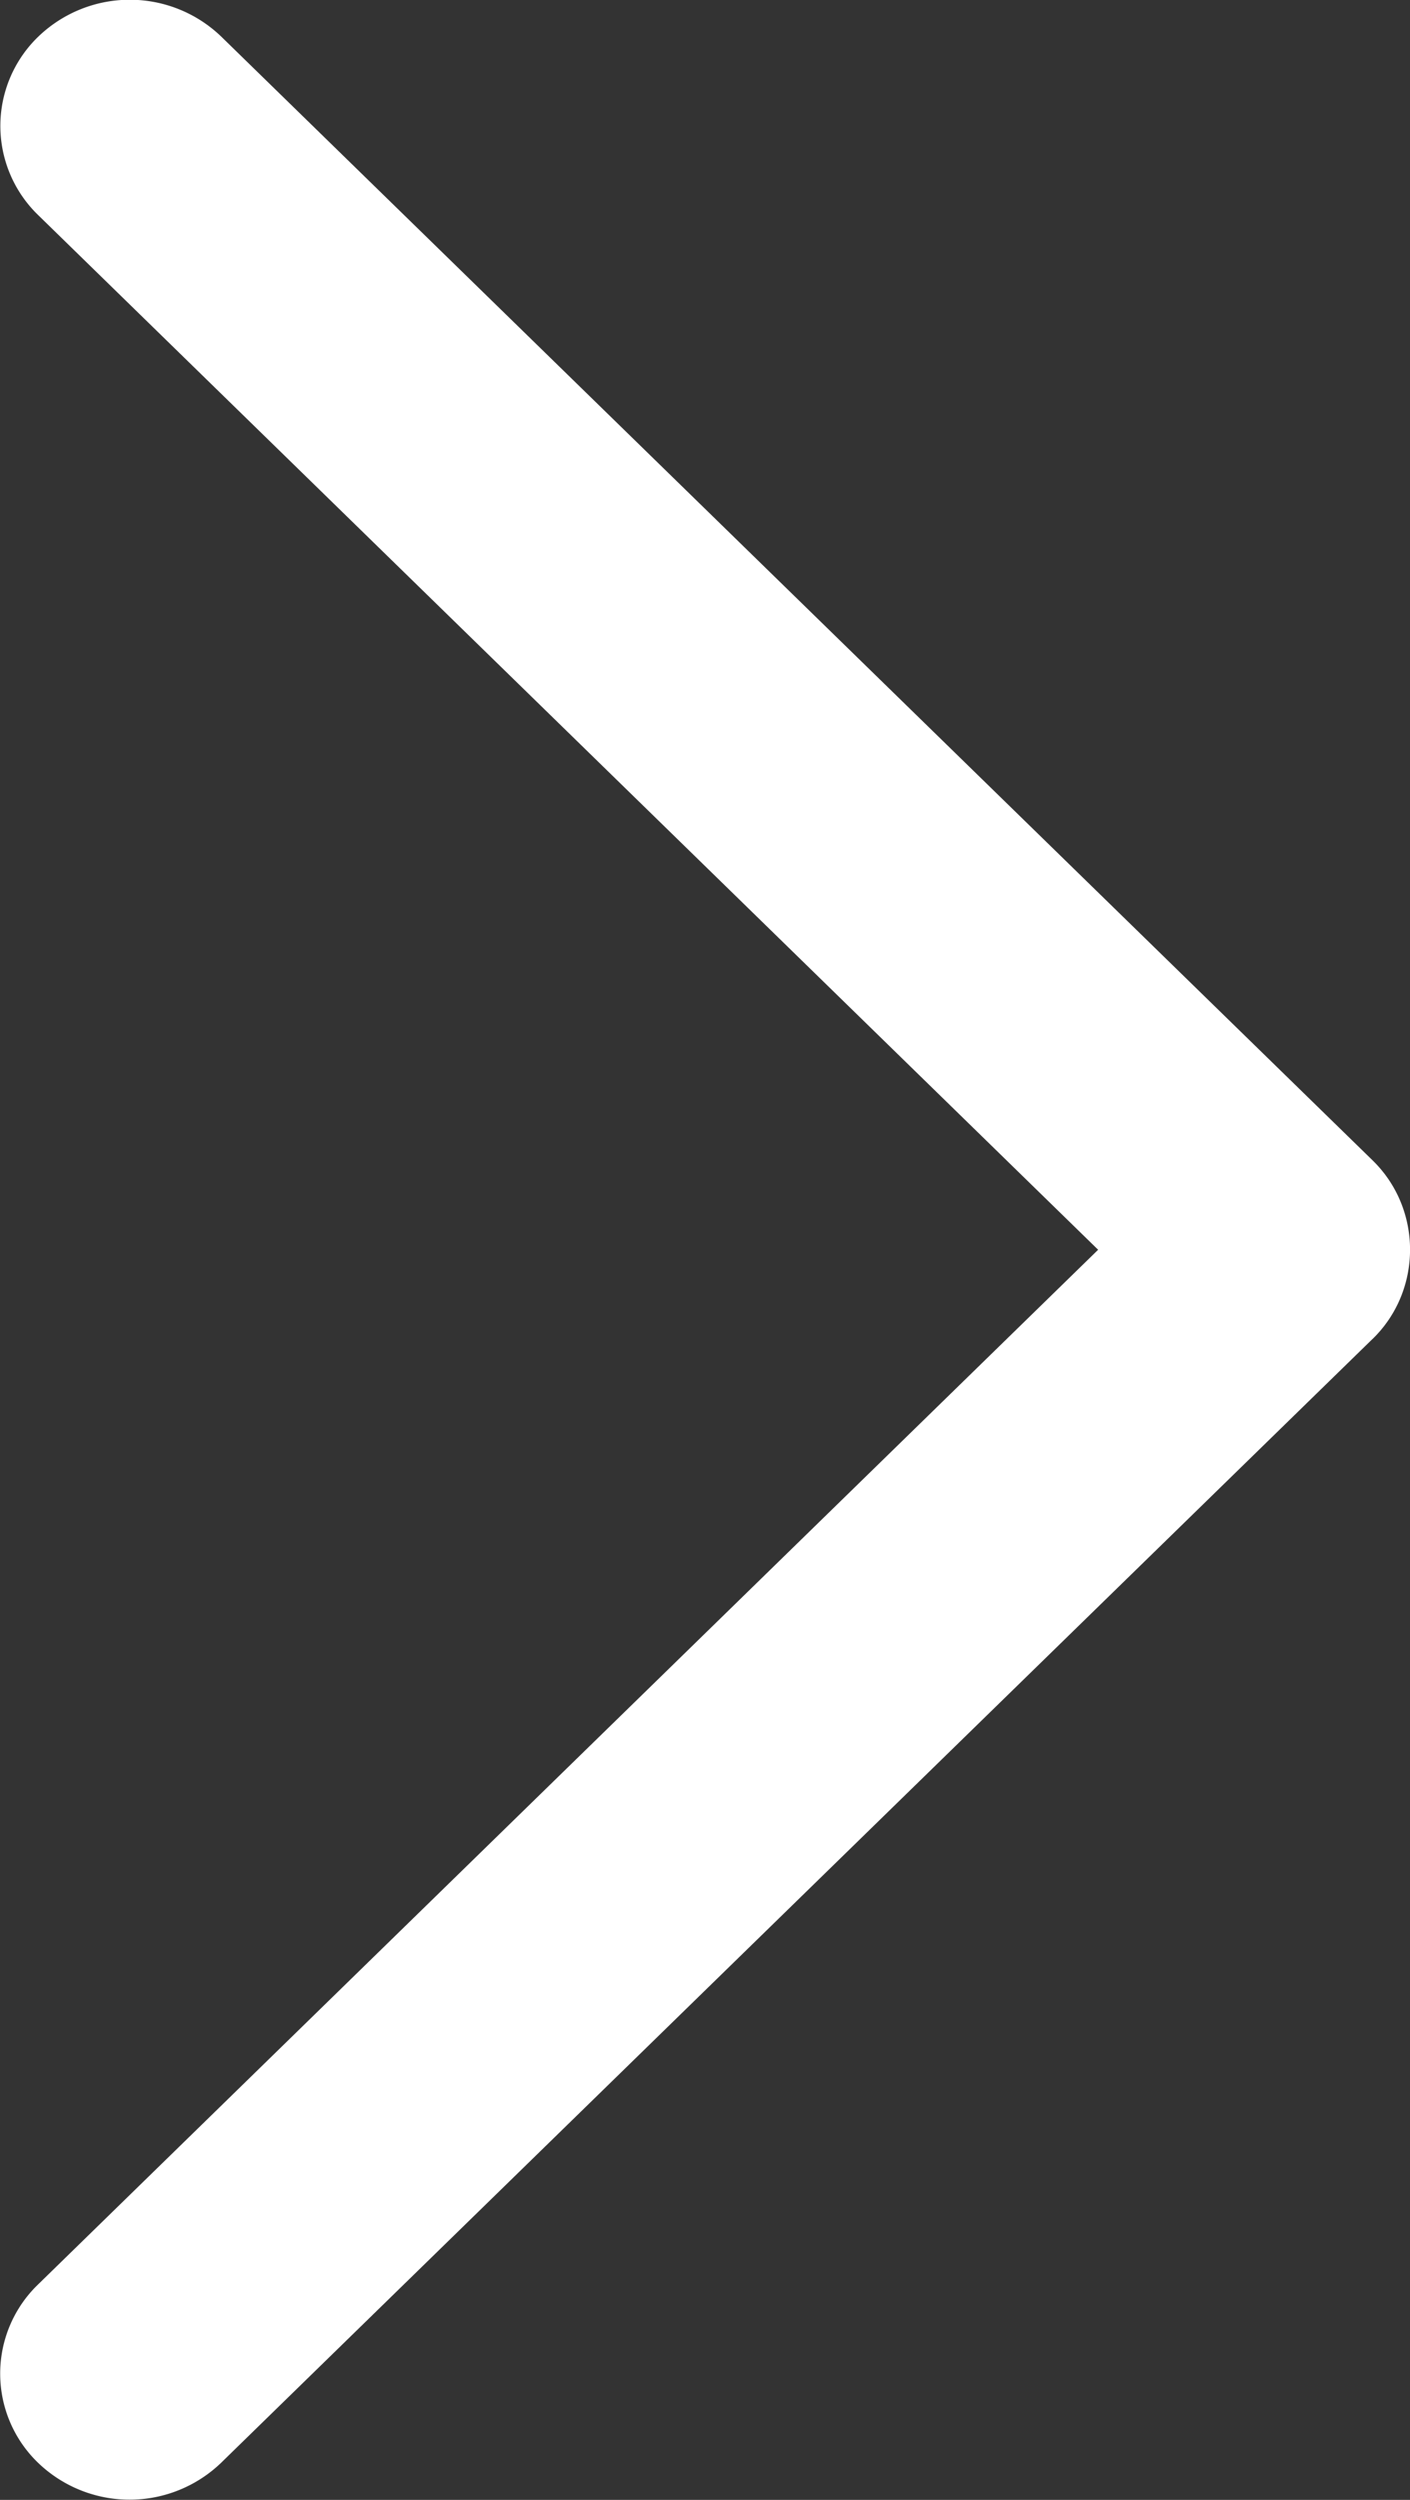 <svg xmlns="http://www.w3.org/2000/svg" width="22" height="39" viewBox="0 0 22 39"><rect x="0" y="0" width="22" height="39" fill="#333333" stroke="none"/><g><g opacity="1"><path fill="#fff" d="M21.416 20.888L3.45 38.421a2.059 2.059 0 0 1-2.856 0 1.932 1.932 0 0 1 0-2.782l16.54-16.142L.597 3.357a1.935 1.935 0 0 1 0-2.785 2.058 2.058 0 0 1 2.856 0l17.966 17.533c.776.759.776 2.025-.002 2.783z"/></g></g></svg>
